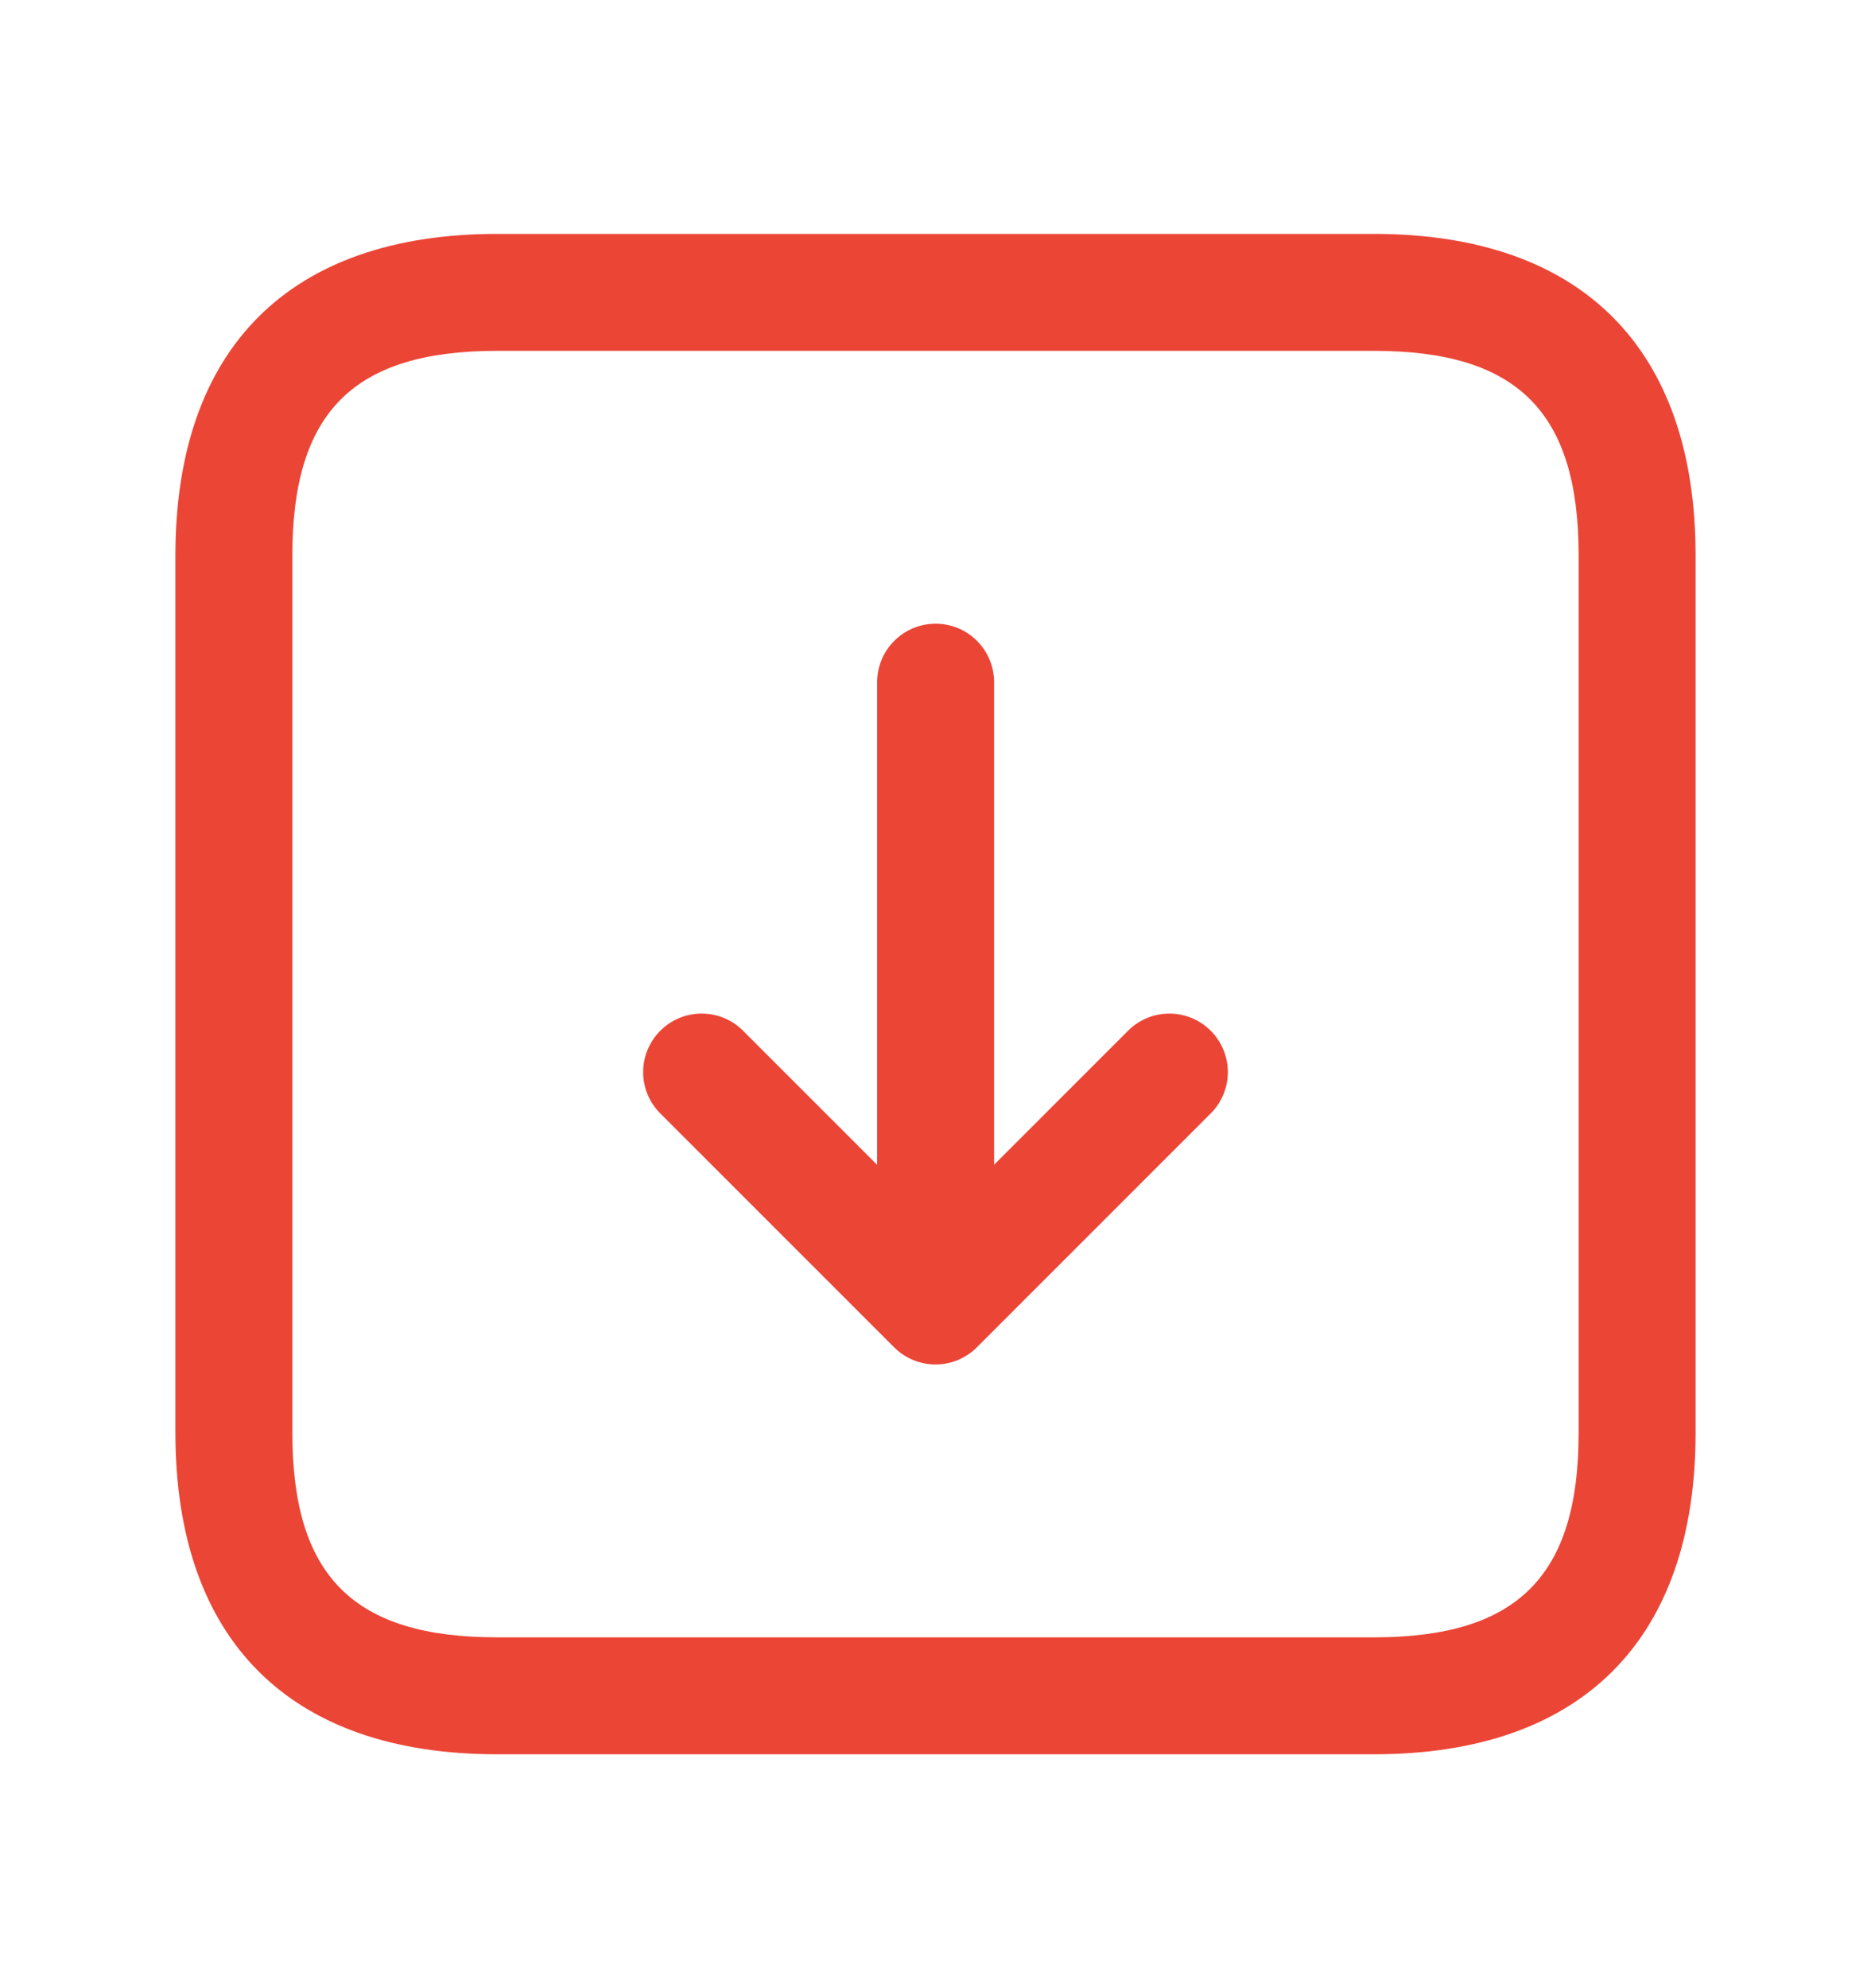 <svg width="16" height="17" viewBox="0 0 16 17" fill="none" xmlns="http://www.w3.org/2000/svg">
<path d="M11.75 2H4.25C2.477 2 1.5 2.977 1.5 4.75V12.25C1.5 14.023 2.477 15 4.25 15H11.75C13.523 15 14.5 14.023 14.5 12.25V4.75C14.5 2.977 13.523 2 11.75 2ZM13.5 12.25C13.5 13.477 12.977 14 11.75 14H4.25C3.023 14 2.5 13.477 2.5 12.25V4.75C2.5 3.523 3.023 3 4.25 3H11.75C12.977 3 13.5 3.523 13.5 4.75V12.25ZM10.353 8.813C10.549 9.009 10.549 9.325 10.353 9.521L8.353 11.521C8.307 11.567 8.252 11.603 8.191 11.629C8.131 11.654 8.065 11.667 8 11.667C7.935 11.667 7.87 11.654 7.809 11.629C7.747 11.603 7.693 11.567 7.647 11.521L5.647 9.521C5.451 9.325 5.451 9.009 5.647 8.813C5.842 8.618 6.159 8.618 6.354 8.813L7.501 9.96V5.833C7.501 5.557 7.725 5.333 8.001 5.333C8.277 5.333 8.501 5.557 8.501 5.833V9.959L9.647 8.813C9.842 8.618 10.158 8.618 10.353 8.813Z" fill="#EB4536"/>
</svg>

